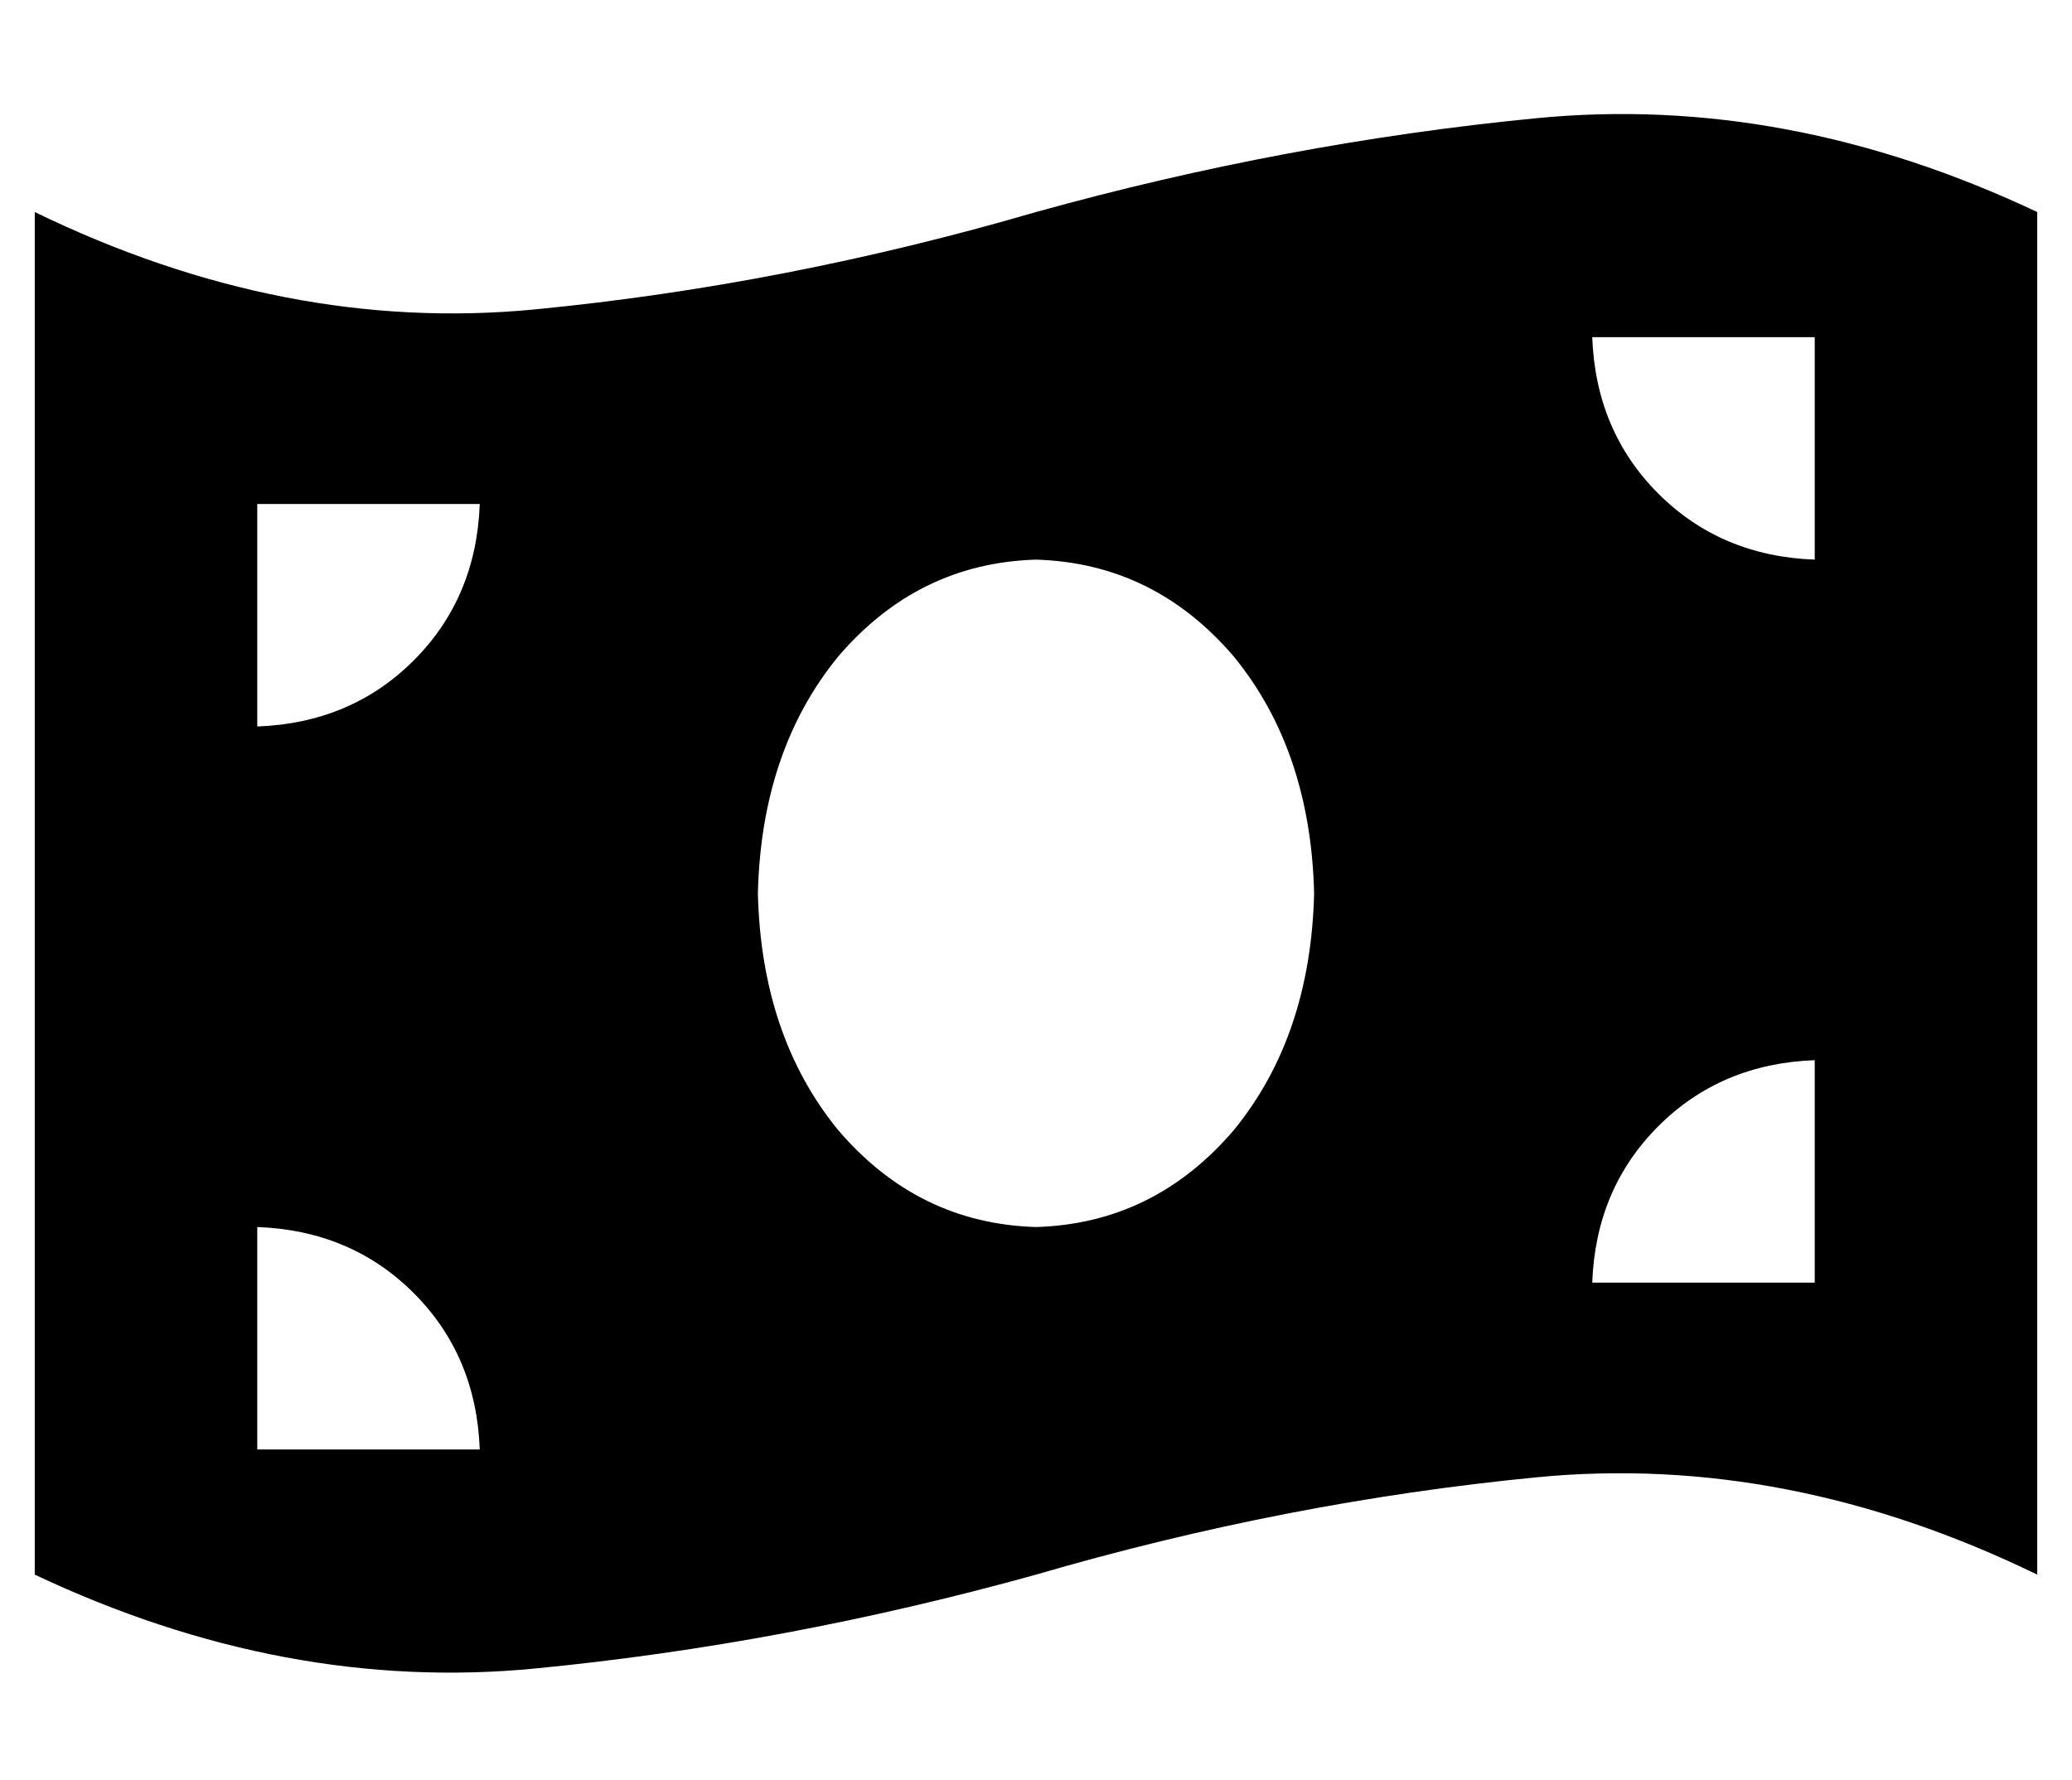 <?xml version="1.0" standalone="no"?>
<!DOCTYPE svg PUBLIC "-//W3C//DTD SVG 1.1//EN" "http://www.w3.org/Graphics/SVG/1.1/DTD/svg11.dtd" >
<svg xmlns="http://www.w3.org/2000/svg" xmlns:xlink="http://www.w3.org/1999/xlink" version="1.1" viewBox="-10 -40 596 512">
   <path fill="currentColor"
d="M0 21v392v-392v392q72 34 144 27t144 -27q72 -21 144 -28t144 28v-392v0q-72 -34 -144 -27t-144 27q-72 21 -144 28t-144 -28v0zM288 313q-34 -1 -57 -28v0v0q-22 -27 -23 -68q1 -41 23 -68q23 -27 57 -28q34 1 57 28q22 27 23 68q-1 41 -23 68q-23 27 -57 28v0zM64 313
q27 1 45 19v0v0q18 18 19 45h-64v0v-64v0zM128 105q-1 27 -19 45v0v0q-18 18 -45 19v-64v0h64v0zM512 265v64v-64v64h-64v0q1 -27 19 -45t45 -19v0zM448 57h64h-64h64v64v0q-27 -1 -45 -19t-19 -45v0z" />
</svg>
